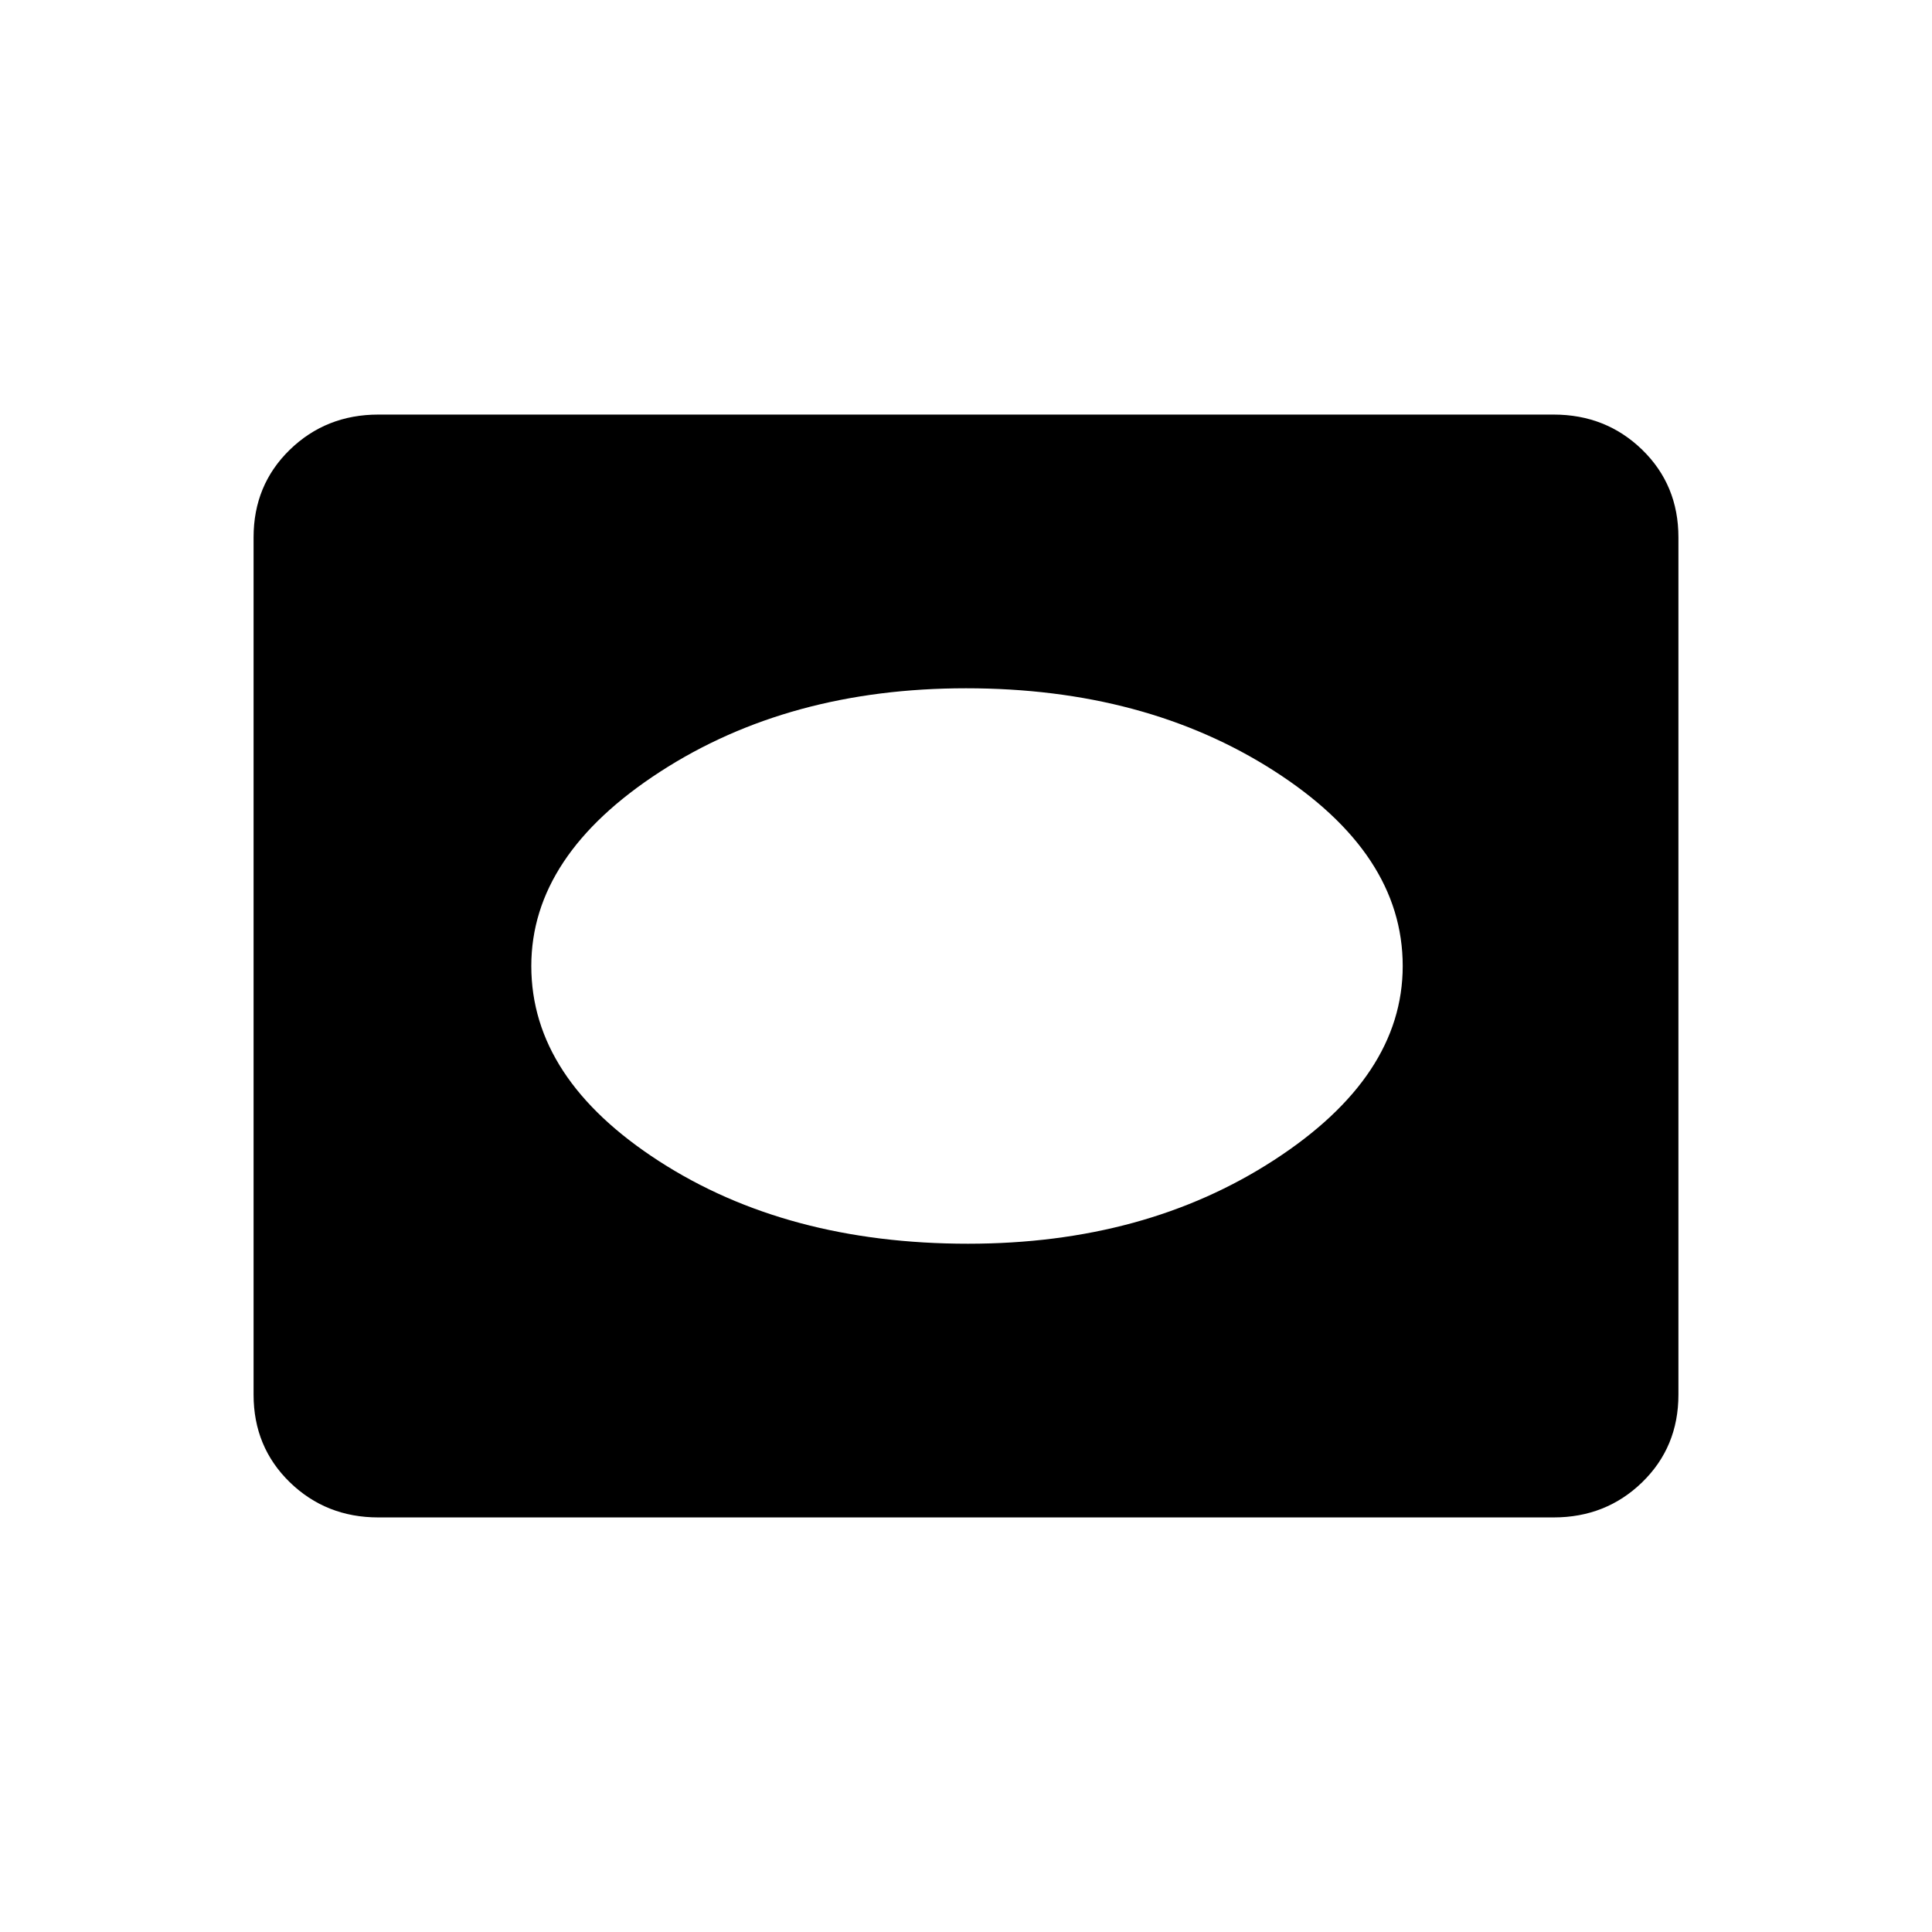 <svg xmlns="http://www.w3.org/2000/svg" height="24" width="24"><path d="M12.025 15.45q2.2 0 3.8-1.038 1.6-1.037 1.6-2.412 0-1.4-1.6-2.425T12 8.55q-2.2 0-3.8 1.037Q6.6 10.625 6.6 12q0 1.4 1.588 2.425 1.587 1.025 3.837 1.025ZM4.7 18.85q-.65 0-1.1-.437-.45-.438-.45-1.088V6.675q0-.65.45-1.088.45-.437 1.1-.437h14.6q.65 0 1.1.437.45.438.45 1.088v10.65q0 .65-.45 1.088-.45.437-1.1.437Z"/></svg>